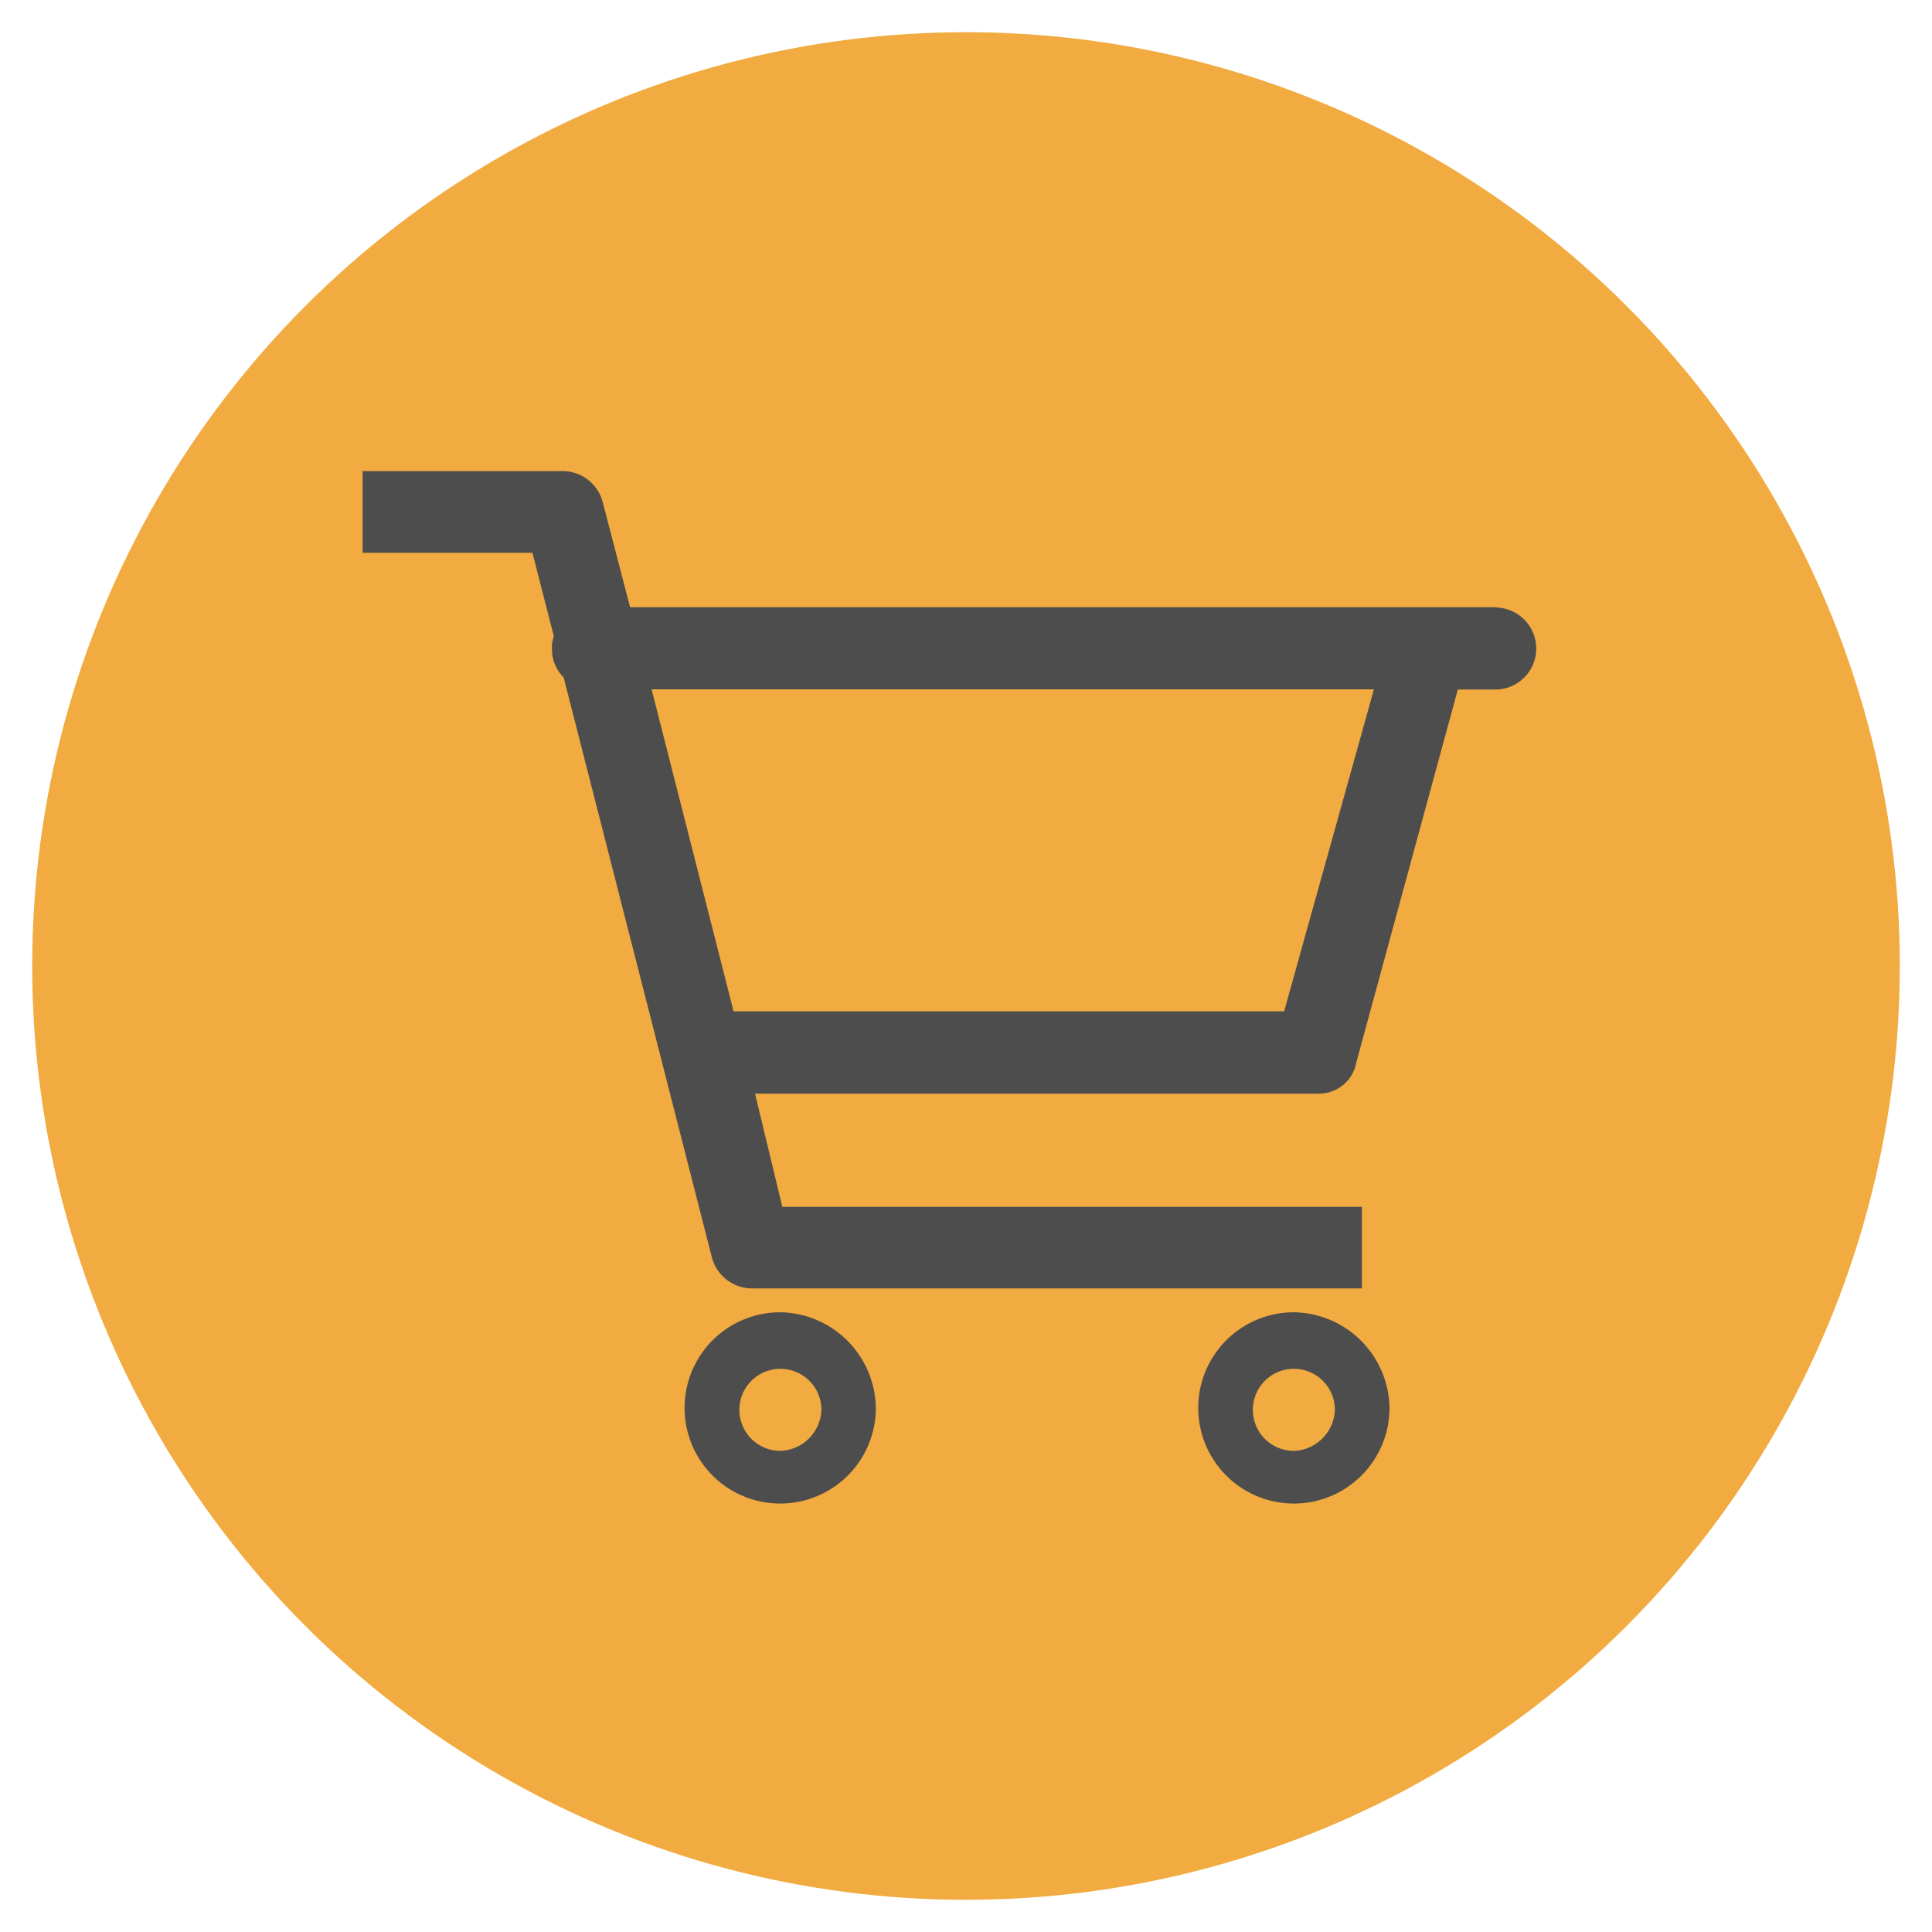 <svg id="圖層_1" data-name="圖層 1" xmlns="http://www.w3.org/2000/svg" viewBox="0 0 300 300"><defs><style>.cls-1{fill:#f1ab40;}.cls-2{fill:#4e4d4d;}</style></defs><title>icon</title><circle class="cls-1" cx="150" cy="150" r="145"/><path class="cls-2" d="M121.18,203.77A14.85,14.85,0,1,0,136,218.62,15.08,15.08,0,0,0,121.18,203.77Zm0,21.52a6.37,6.37,0,1,1,6.37-6.37A6.61,6.61,0,0,1,121.18,225.29Zm79.73-21.52a14.85,14.85,0,1,0,14.85,14.85A15.08,15.08,0,0,0,200.91,203.77Zm0,21.52a6.37,6.37,0,1,1,6.37-6.37A6.61,6.61,0,0,1,200.91,225.29Zm31.53-131H97.84L93.6,78a6.46,6.46,0,0,0-6.06-4.85H56.31V85.84H82.68l3.33,13a3.84,3.84,0,0,0-.3,1.82,6.17,6.17,0,0,0,1.82,4.55l23,90a6.46,6.46,0,0,0,6.06,4.85h94.89V187.4h-90l-4.24-17.58h87.31a5.9,5.9,0,0,0,6.06-4.85l15.76-57.9h6.06a6.37,6.37,0,0,0,0-12.73Zm-33,62.75H113.91l-12.73-50H213.34l-13.94,50Z"/></svg>